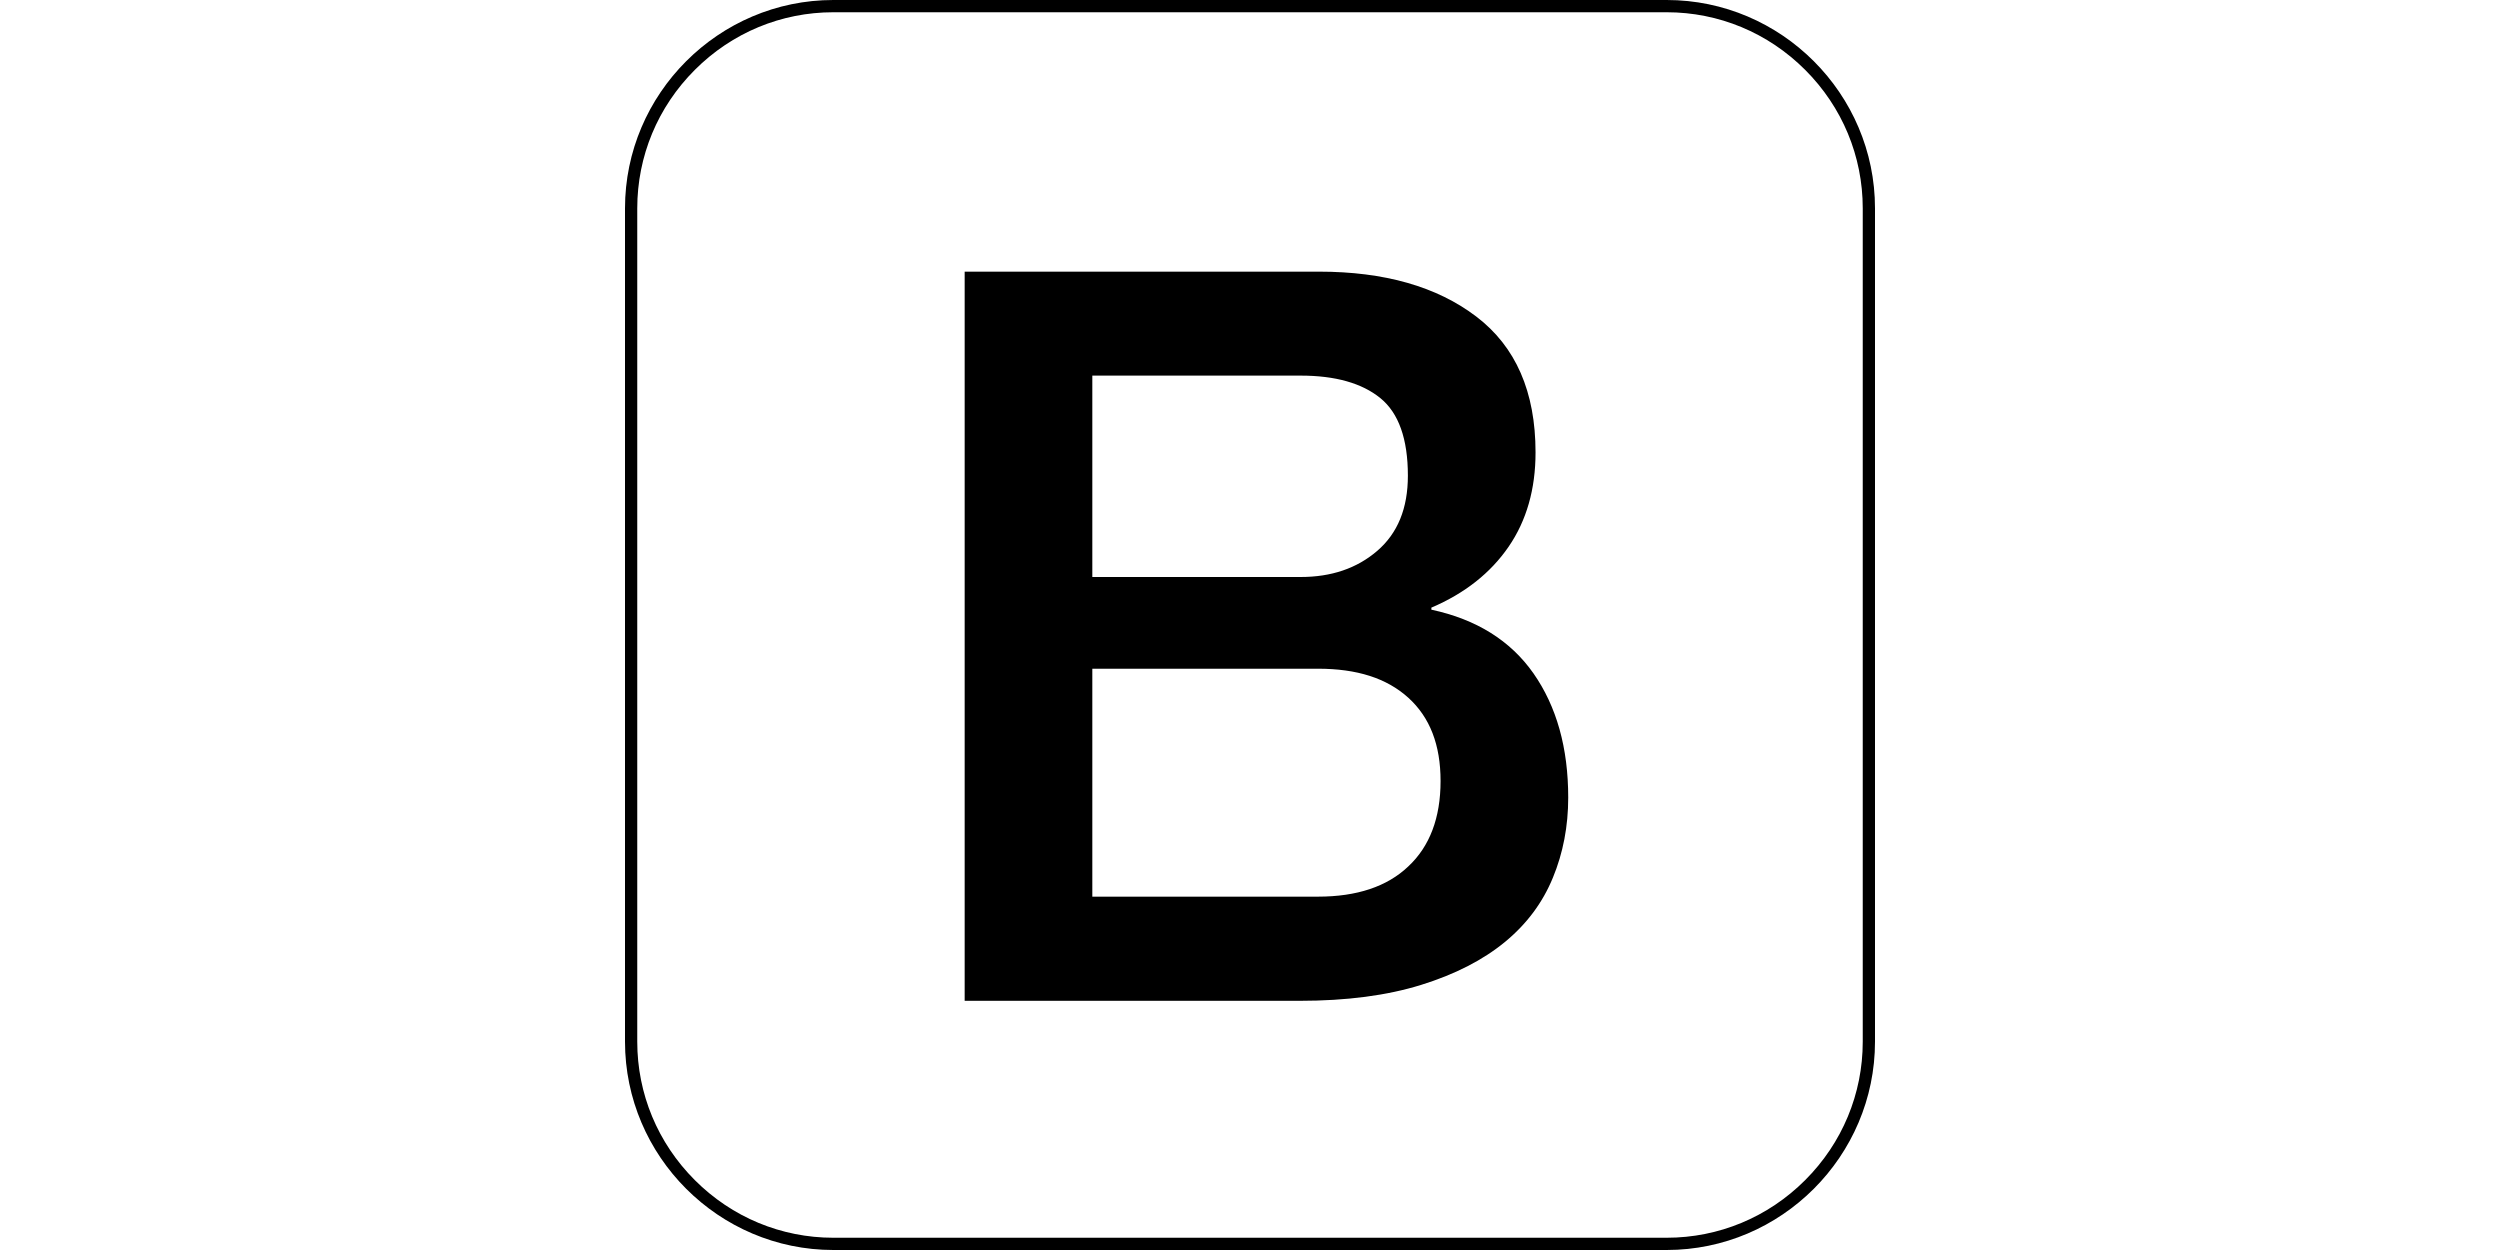 <?xml version="1.0" standalone="no"?><!DOCTYPE svg PUBLIC "-//W3C//DTD SVG 1.1//EN" "http://www.w3.org/Graphics/SVG/1.1/DTD/svg11.dtd"><svg class="icon" height="512" viewBox="0 0 1024 1024" version="1.1" xmlns="http://www.w3.org/2000/svg"><path d="M853.333 10.04c42.667 0 82.991 16.731 113.443 47.184s47.185 70.776 47.185 113.443v682.666c0 42.667-16.732 82.991-47.185 113.443s-70.776 47.185-113.443 47.185H170.667c-42.667 0-82.991-16.732-113.443-47.185S10.039 896 10.039 853.333V170.667c0-42.667 16.732-82.991 47.185-113.443S128 10.039 170.667 10.039h682.666m0-10.039H170.667C76.8 0 0 76.8 0 170.667v682.666C0 947.2 76.8 1024 170.667 1024h682.666C947.2 1024 1024 947.2 1024 853.333V170.667C1024 76.8 947.2 0 853.333 0z m-575.08 222.536h290.301c53.543 0 96.544 12.214 128.837 36.81s48.523 61.574 48.523 111.268c0 30.118-7.362 55.885-22.087 77.302-14.724 21.417-35.806 38.15-63.247 49.862v1.673c36.81 7.864 64.753 25.265 83.66 52.204 18.908 27.106 28.445 60.904 28.445 101.73 0 23.425-4.183 45.344-12.55 65.59-8.365 20.413-21.416 37.982-39.32 52.706s-40.658 26.437-68.6 35.137-61.073 13.051-99.556 13.051H278.254V222.536zM382.83 472.68h170.666c25.098 0 46.013-7.028 62.746-21.417s25.098-34.803 25.098-61.574c0-30.118-7.53-51.367-22.589-63.582s-36.81-18.405-65.255-18.405H382.83V472.68z m0 261.856h184.889c31.79 0 56.554-8.199 73.955-24.763 17.569-16.398 26.437-39.823 26.437-69.94 0-29.616-8.7-52.204-26.437-68.267s-42.165-23.76-73.955-23.76h-184.89v186.73z" /></svg>
